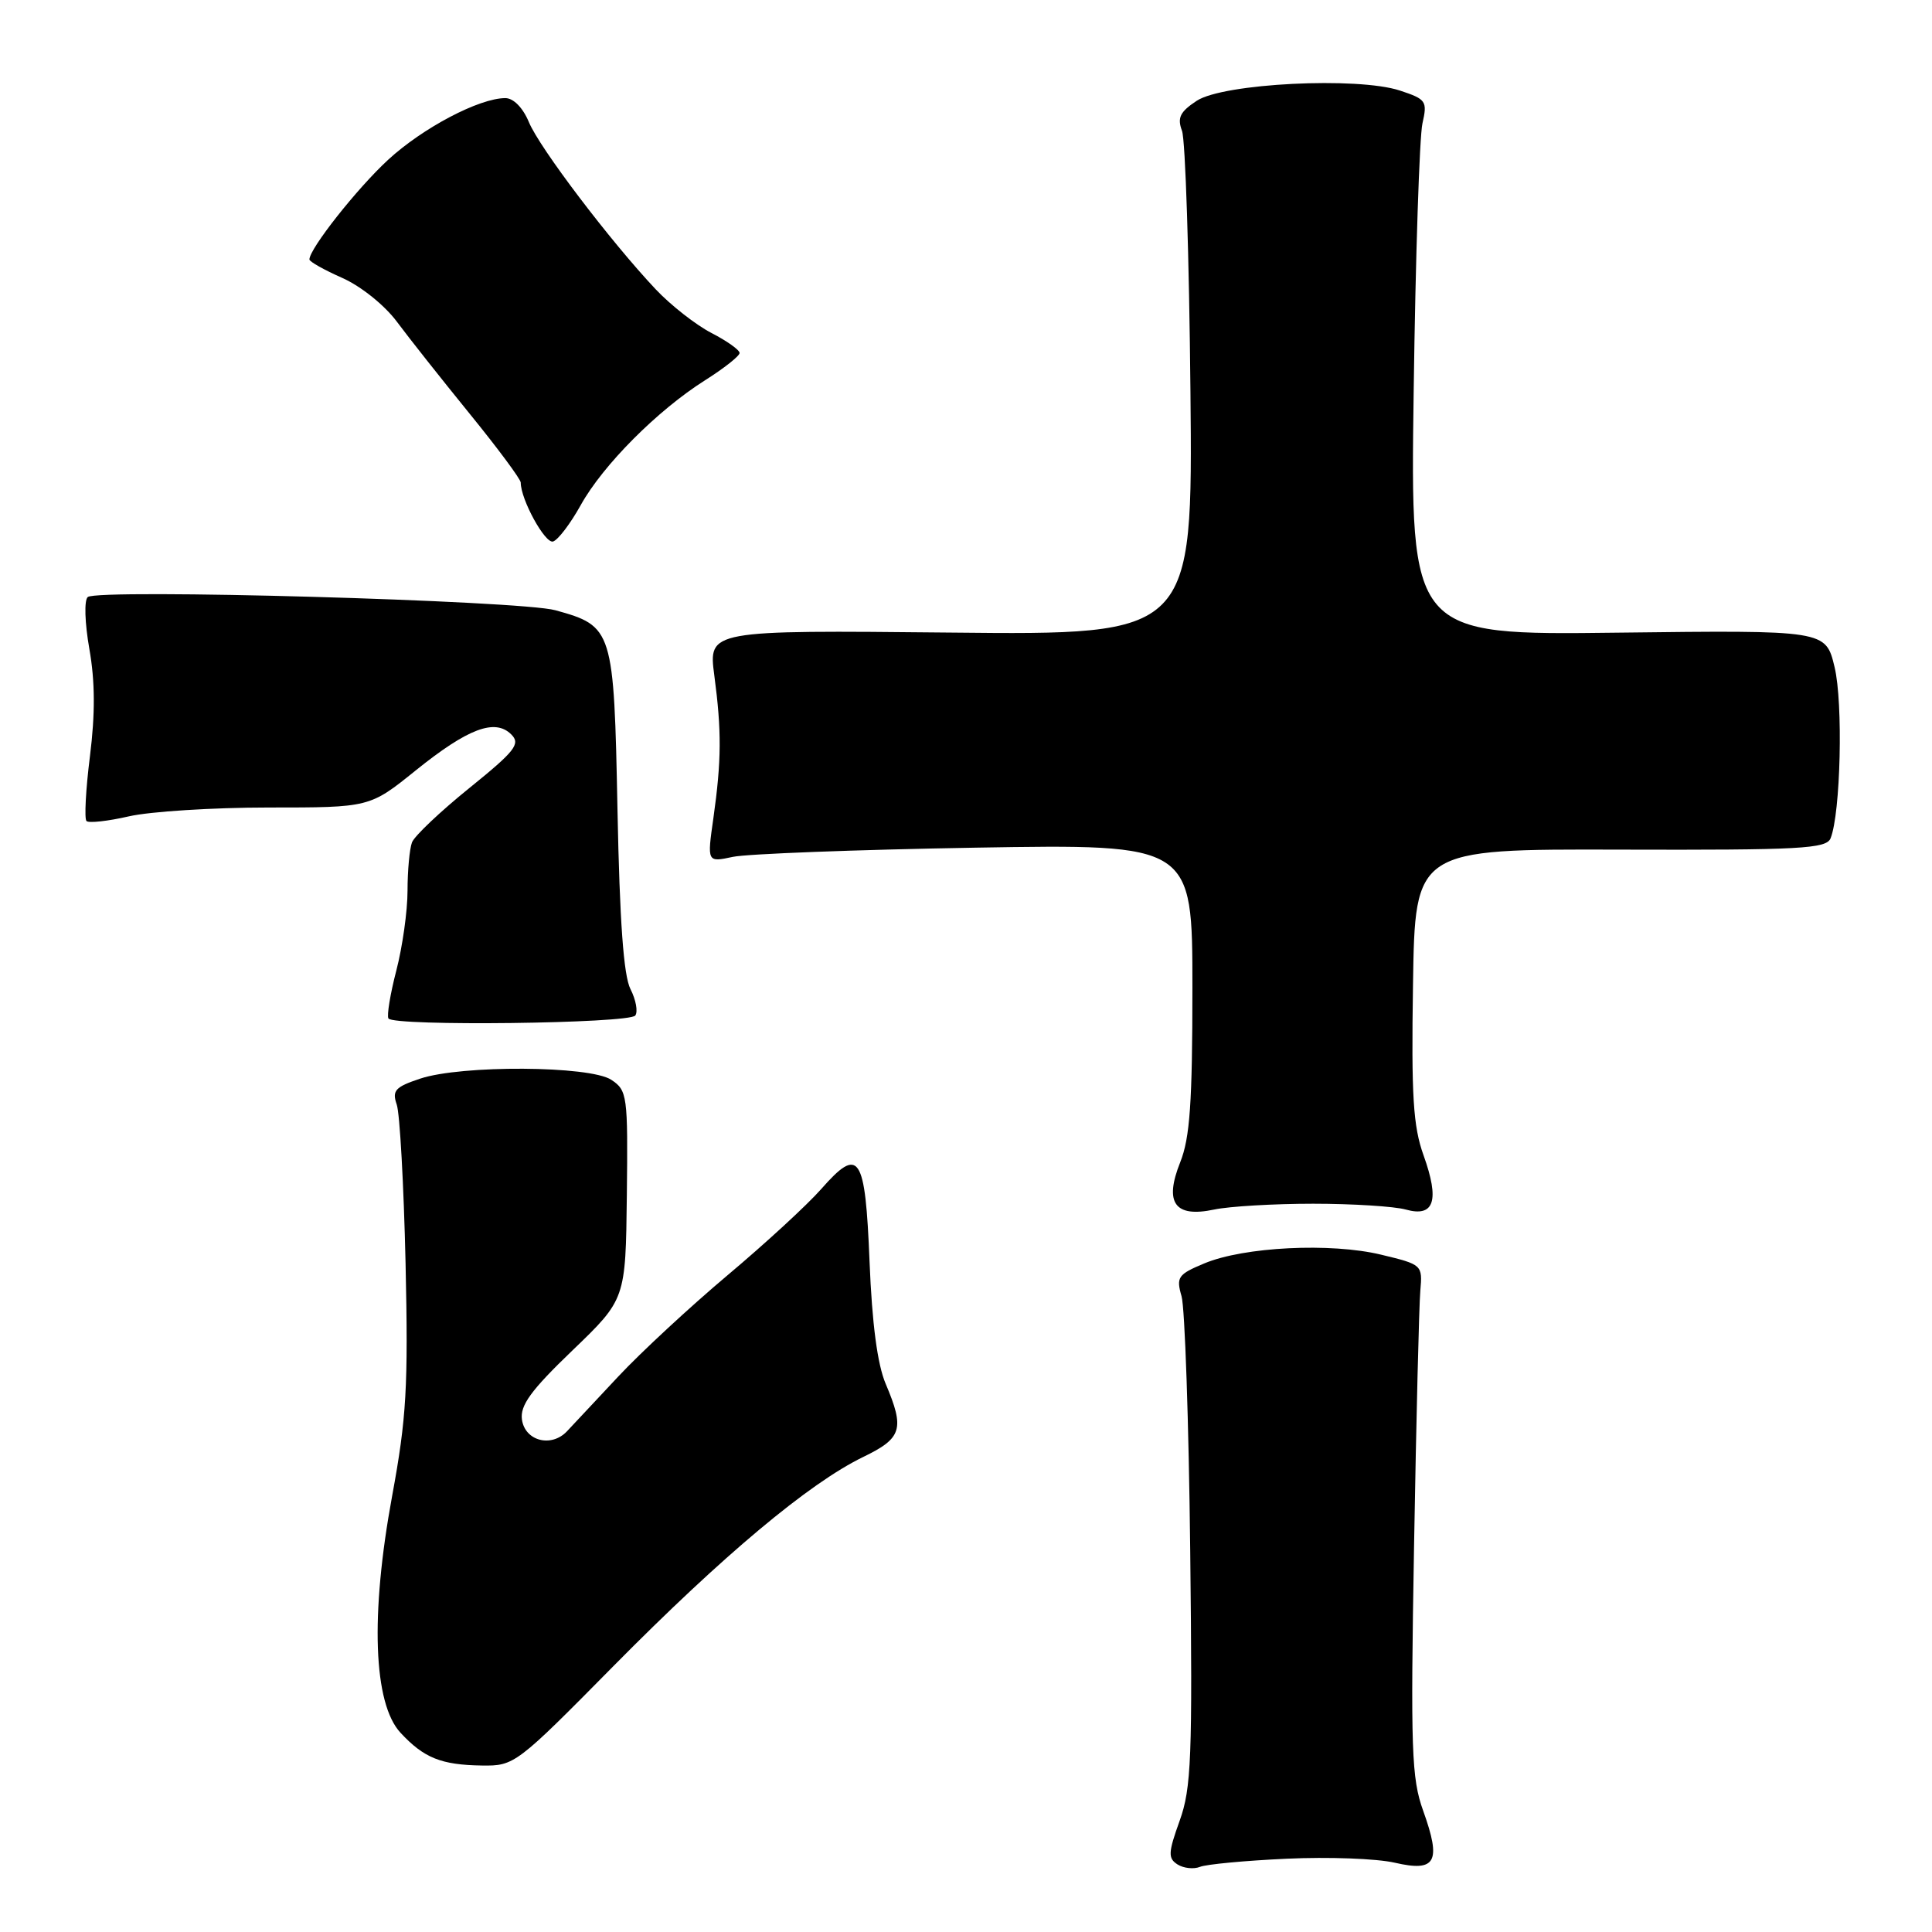 <?xml version="1.0" encoding="UTF-8" standalone="no"?>
<!DOCTYPE svg PUBLIC "-//W3C//DTD SVG 1.1//EN" "http://www.w3.org/Graphics/SVG/1.1/DTD/svg11.dtd" >
<svg xmlns="http://www.w3.org/2000/svg" xmlns:xlink="http://www.w3.org/1999/xlink" version="1.1" viewBox="0 0 256 256">
 <g >
 <path fill="currentColor"
d=" M 170.50 246.29 C 176.00 246.03 182.44 246.27 184.82 246.82 C 190.27 248.08 191.01 246.72 188.58 239.94 C 187.03 235.64 186.90 231.88 187.37 204.81 C 187.66 188.14 188.03 172.94 188.20 171.03 C 188.50 167.60 188.45 167.56 183.00 166.25 C 176.33 164.64 164.82 165.21 159.57 167.41 C 156.09 168.86 155.83 169.23 156.56 171.75 C 157.00 173.26 157.52 188.43 157.71 205.45 C 158.02 232.94 157.86 236.94 156.31 241.26 C 154.79 245.49 154.75 246.23 156.03 247.05 C 156.84 247.56 158.18 247.70 159.00 247.37 C 159.82 247.03 165.00 246.54 170.50 246.29 Z  M 81.36 220.69 C 95.76 206.12 107.21 196.53 114.37 193.06 C 119.52 190.57 119.90 189.36 117.36 183.37 C 116.26 180.79 115.55 175.38 115.22 167.17 C 114.65 152.99 113.86 151.81 108.80 157.57 C 106.99 159.63 101.42 164.76 96.42 168.96 C 91.43 173.16 84.90 179.21 81.92 182.40 C 78.94 185.58 75.88 188.84 75.13 189.65 C 73.05 191.85 69.56 190.94 69.16 188.10 C 68.90 186.22 70.35 184.22 75.86 178.93 C 82.90 172.16 82.90 172.16 83.06 158.36 C 83.21 145.12 83.12 144.49 81.00 143.08 C 78.16 141.20 61.13 141.10 55.66 142.93 C 52.36 144.03 51.93 144.51 52.57 146.36 C 52.98 147.54 53.50 157.00 53.74 167.39 C 54.10 183.77 53.87 187.87 51.96 198.22 C 49.05 214.00 49.47 225.72 53.07 229.60 C 56.17 232.94 58.45 233.86 63.86 233.94 C 68.16 234.00 68.42 233.80 81.36 220.69 Z  M 174.00 159.50 C 179.22 159.50 184.75 159.85 186.27 160.27 C 190.05 161.33 190.78 159.08 188.63 153.09 C 187.25 149.25 187.00 145.25 187.23 130.46 C 187.50 112.50 187.50 112.50 214.71 112.58 C 238.60 112.65 242.00 112.46 242.56 111.08 C 243.89 107.78 244.24 93.15 243.09 88.39 C 241.92 83.50 241.92 83.50 214.40 83.83 C 186.87 84.17 186.87 84.17 187.32 51.83 C 187.56 34.05 188.09 18.09 188.48 16.36 C 189.15 13.40 188.98 13.15 185.50 12.00 C 179.88 10.15 162.11 11.04 158.58 13.35 C 156.36 14.81 155.97 15.60 156.62 17.33 C 157.07 18.53 157.57 34.05 157.74 51.82 C 158.05 84.15 158.05 84.15 125.96 83.82 C 93.86 83.50 93.86 83.50 94.65 89.50 C 95.63 96.87 95.60 100.79 94.53 108.39 C 93.69 114.27 93.69 114.27 97.10 113.54 C 98.97 113.14 113.44 112.59 129.25 112.32 C 158.00 111.84 158.00 111.84 158.00 130.90 C 158.00 146.10 157.67 150.78 156.39 153.99 C 154.23 159.39 155.66 161.38 160.89 160.27 C 162.87 159.85 168.78 159.50 174.00 159.50 Z  M 84.18 134.56 C 84.55 134.04 84.26 132.47 83.54 131.06 C 82.63 129.28 82.11 122.07 81.82 107.30 C 81.35 83.38 81.22 82.97 73.59 80.86 C 68.93 79.57 12.96 77.99 11.63 79.11 C 11.14 79.52 11.23 82.52 11.84 85.99 C 12.60 90.27 12.62 94.59 11.92 100.19 C 11.36 104.62 11.16 108.49 11.46 108.79 C 11.76 109.09 14.29 108.81 17.08 108.17 C 19.87 107.53 28.19 107.00 35.57 107.00 C 48.99 107.00 48.99 107.00 55.09 102.08 C 62.00 96.52 65.59 95.16 67.75 97.32 C 69.00 98.57 68.28 99.50 62.19 104.42 C 58.34 107.53 54.92 110.77 54.59 111.62 C 54.27 112.47 54.00 115.35 54.00 118.03 C 54.00 120.71 53.33 125.46 52.52 128.58 C 51.71 131.70 51.24 134.57 51.47 134.95 C 52.13 136.01 83.40 135.63 84.18 134.56 Z  M 76.95 66.93 C 79.89 61.63 87.12 54.37 93.42 50.39 C 95.94 48.80 98.00 47.17 98.00 46.77 C 98.00 46.37 96.31 45.17 94.25 44.11 C 92.19 43.04 88.87 40.44 86.88 38.33 C 80.90 31.99 71.48 19.58 70.08 16.18 C 69.29 14.28 68.04 13.00 66.96 13.00 C 63.51 13.00 56.02 16.94 51.42 21.18 C 47.31 24.97 41.00 32.96 41.00 34.38 C 41.00 34.67 42.96 35.77 45.36 36.83 C 47.83 37.93 50.96 40.44 52.59 42.63 C 54.17 44.76 58.51 50.24 62.23 54.82 C 65.95 59.39 69.00 63.50 69.00 63.94 C 69.00 66.20 72.24 72.09 73.29 71.75 C 73.96 71.53 75.60 69.36 76.95 66.93 Z "/>
</g>
</svg>